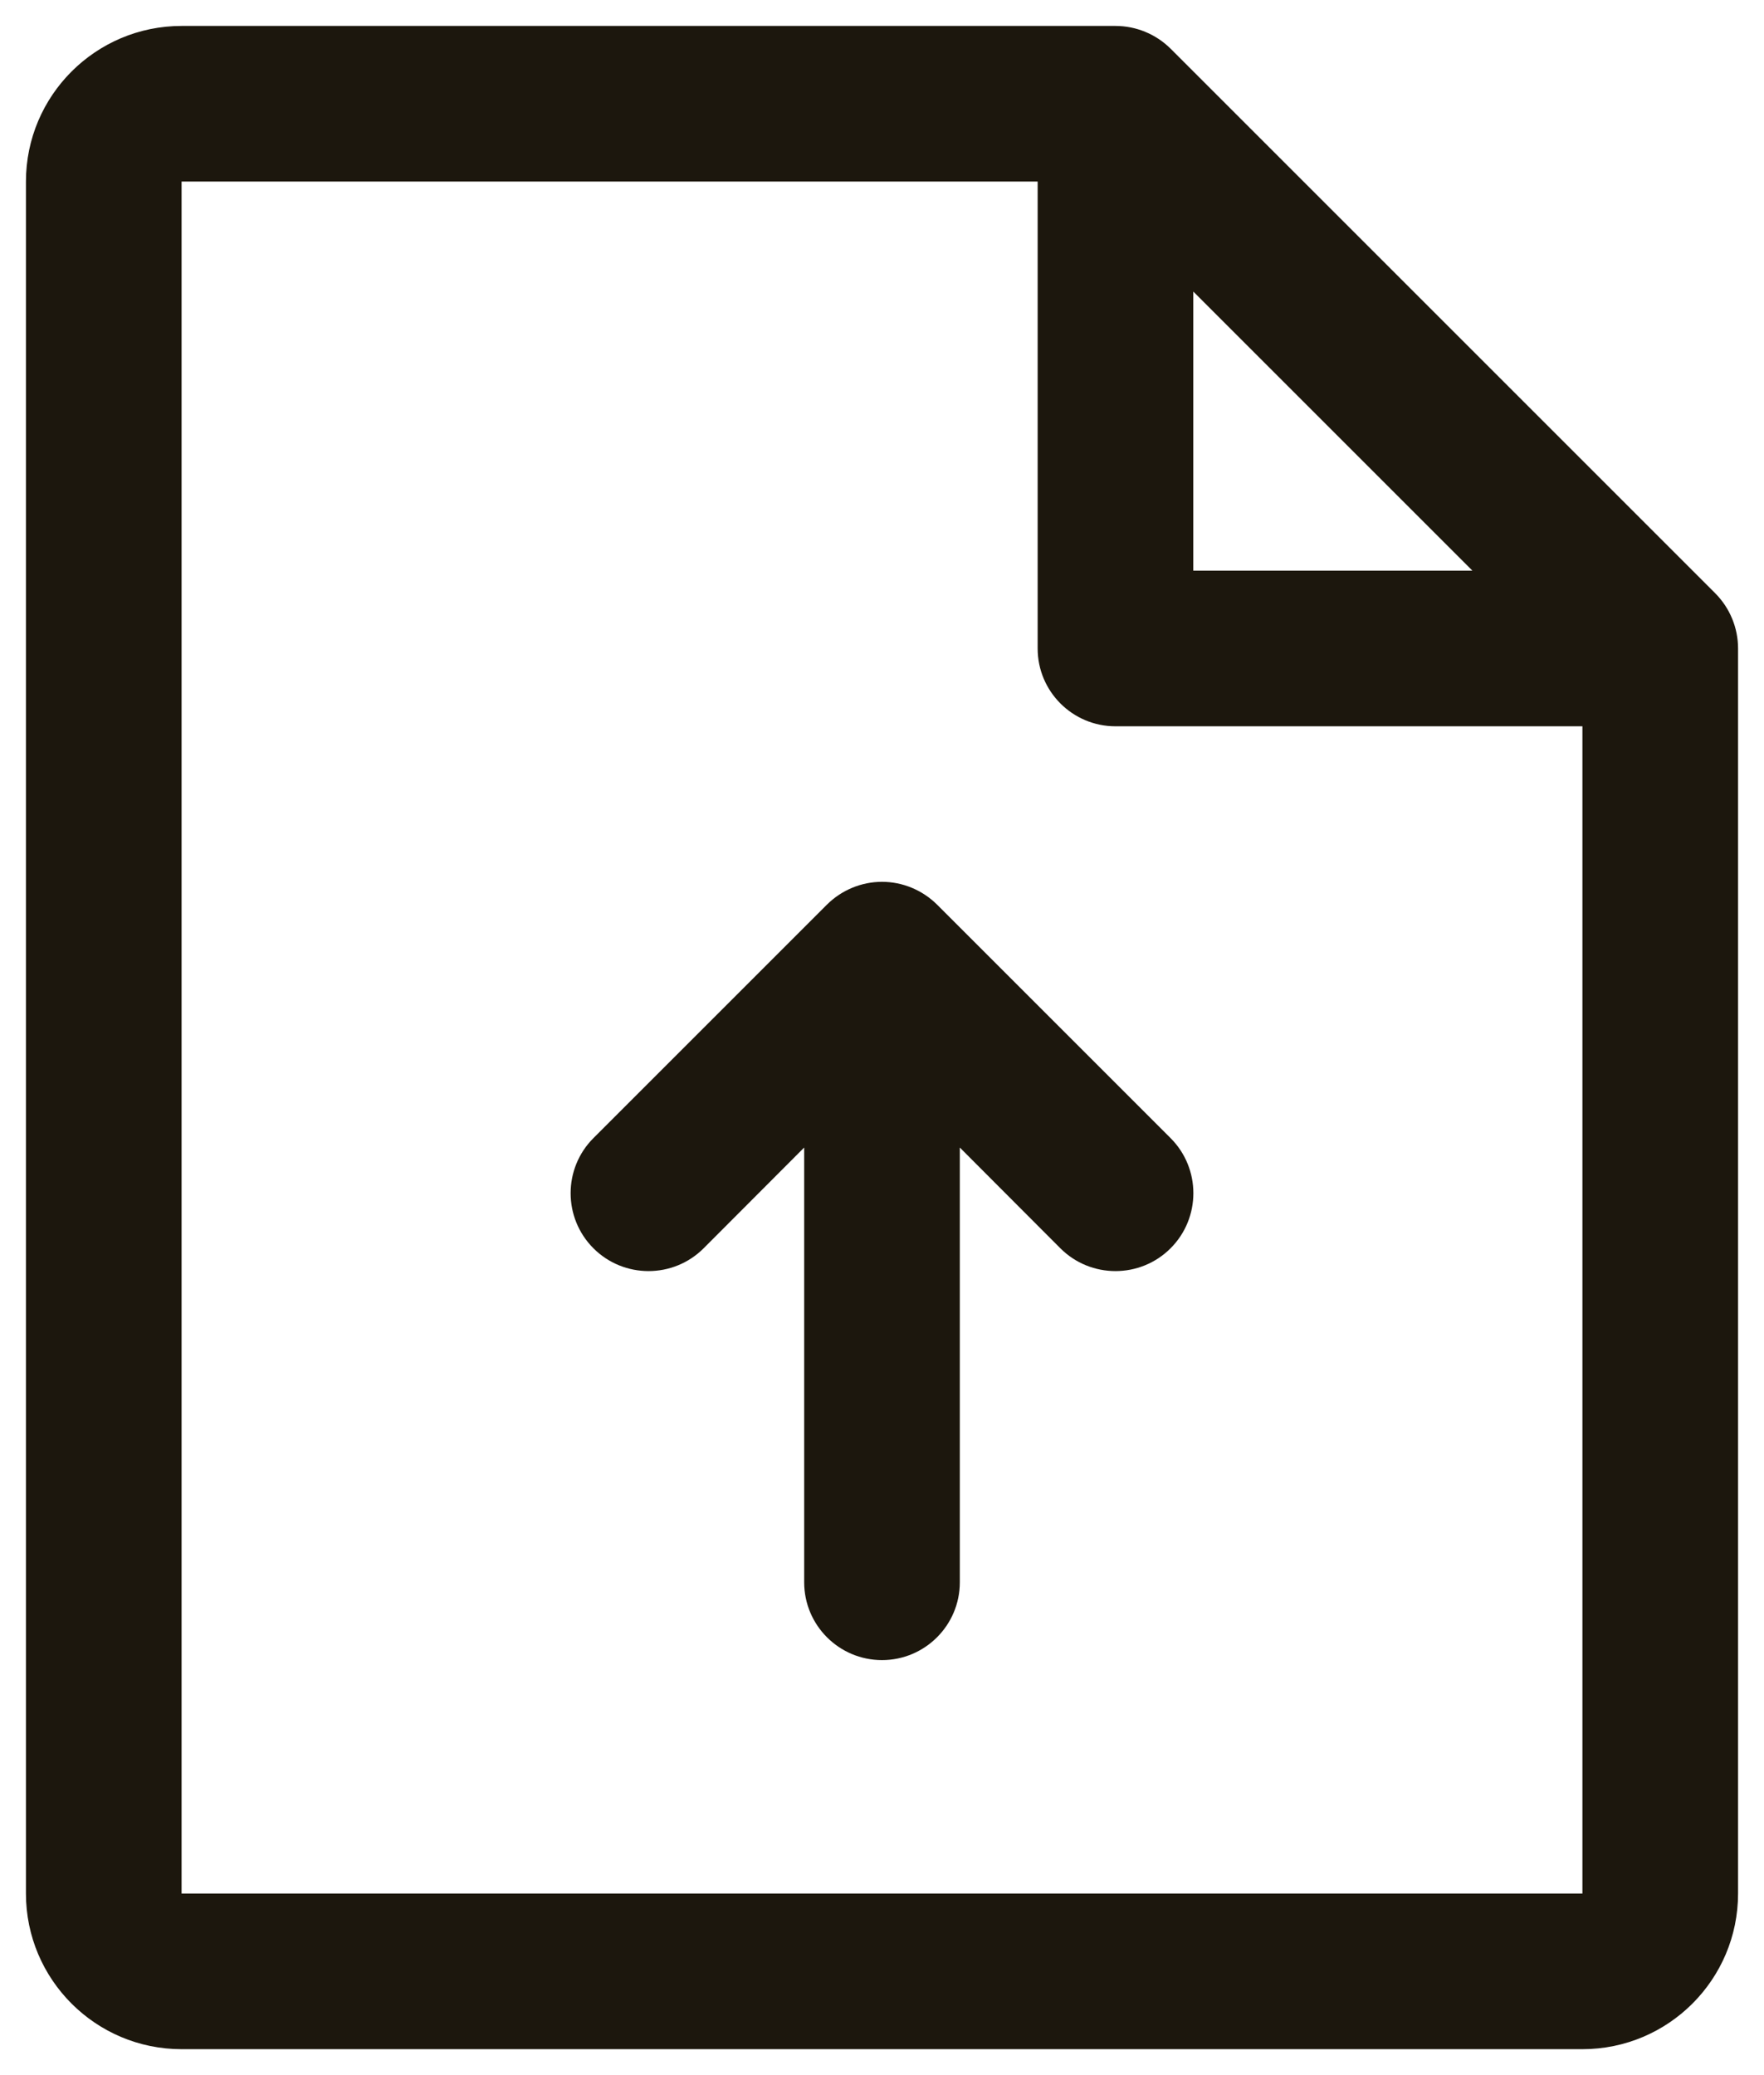 <svg width="17" height="20" viewBox="0 0 17 20" fill="none" xmlns="http://www.w3.org/2000/svg">
<path fill-rule="evenodd" clip-rule="evenodd" d="M16.531 5.719L11.281 0.469C11.14 0.329 10.949 0.25 10.75 0.25H1.75C0.922 0.25 0.25 0.922 0.25 1.75V18.25C0.25 19.078 0.922 19.75 1.75 19.75H15.25C16.078 19.75 16.75 19.078 16.75 18.25V6.25C16.75 6.051 16.671 5.86 16.531 5.719ZM11.5 2.81L14.19 5.5H11.5V2.81ZM15.25 18.25H1.75V1.75H10V6.25C10 6.664 10.336 7 10.75 7H15.25V18.25ZM11.281 10.969C11.574 11.262 11.574 11.738 11.281 12.031C10.988 12.324 10.512 12.324 10.219 12.031L9.25 11.06V15.25C9.25 15.664 8.914 16 8.5 16C8.086 16 7.75 15.664 7.75 15.25V11.06L6.781 12.031C6.488 12.324 6.012 12.324 5.719 12.031C5.426 11.738 5.426 11.262 5.719 10.969L7.969 8.719C8.11 8.579 8.301 8.499 8.5 8.499C8.699 8.499 8.89 8.579 9.031 8.719L11.281 10.969Z" fill="#1C170D"/>
</svg>
